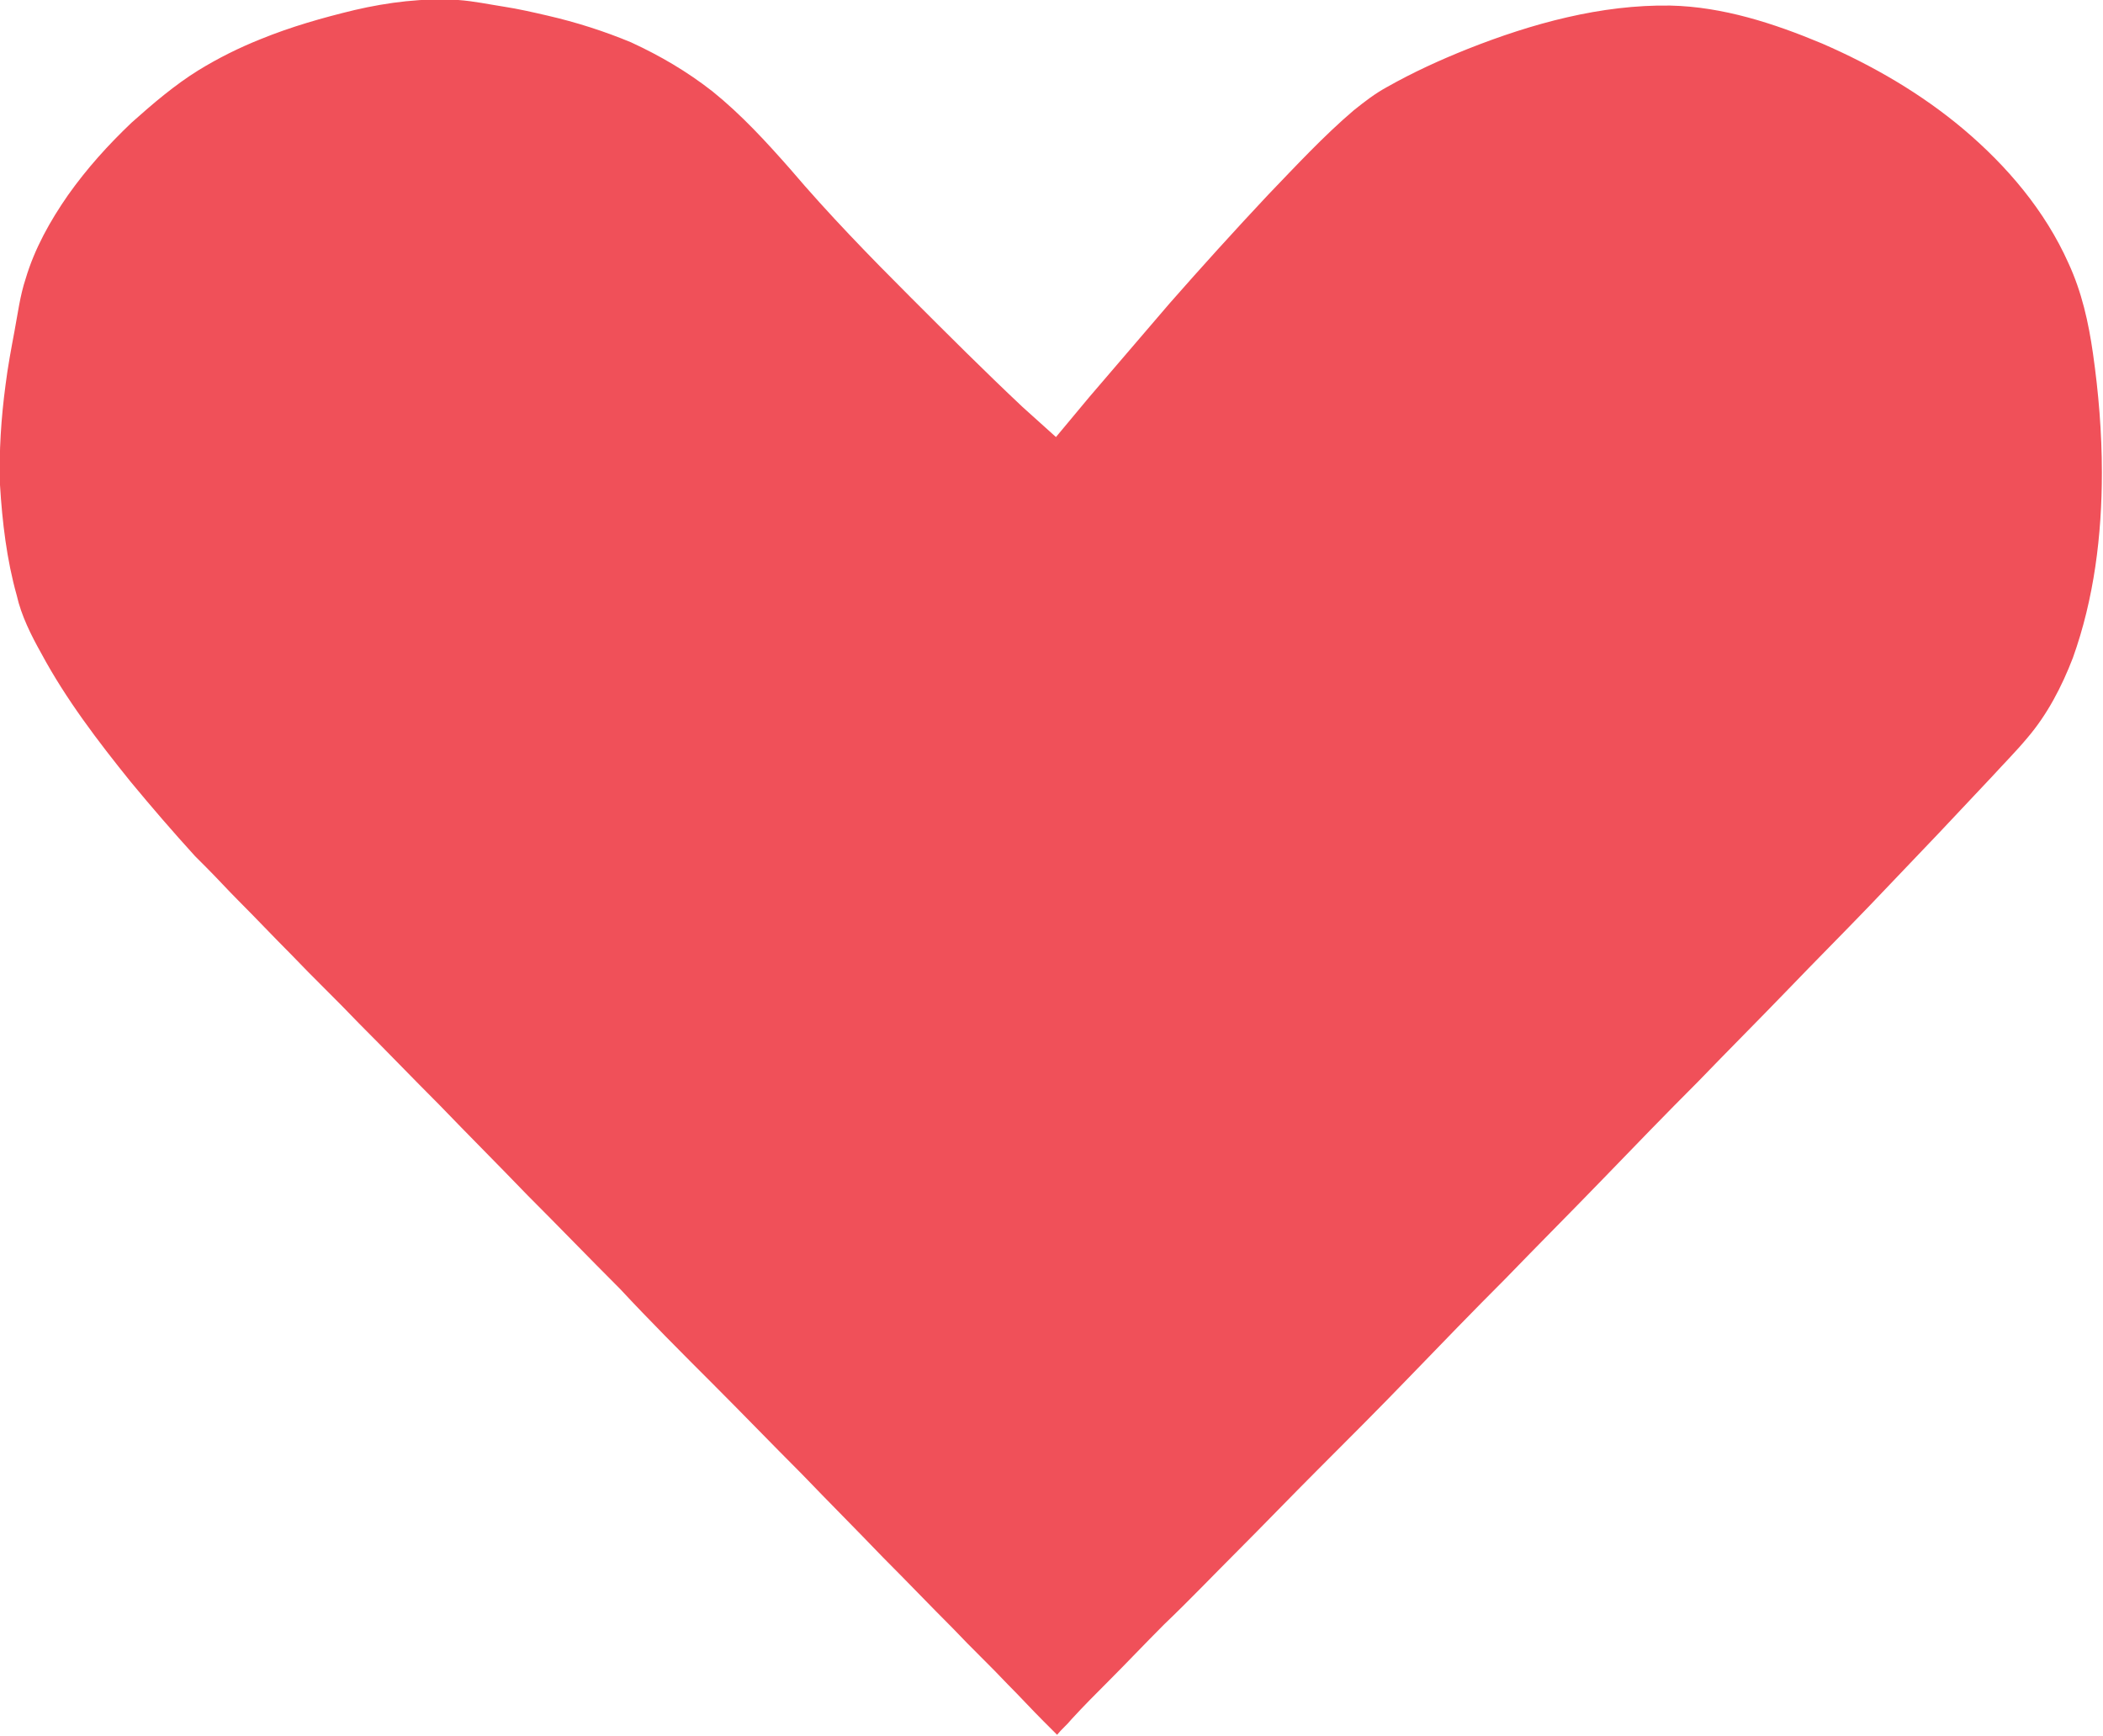 <?xml version="1.0" encoding="utf-8"?>
<!-- Generator: Adobe Illustrator 18.1.1, SVG Export Plug-In . SVG Version: 6.00 Build 0)  -->
<!DOCTYPE svg PUBLIC "-//W3C//DTD SVG 1.1//EN" "http://www.w3.org/Graphics/SVG/1.1/DTD/svg11.dtd">
<svg version="1.1" id="Layer_1" xmlns="http://www.w3.org/2000/svg" xmlns:xlink="http://www.w3.org/1999/xlink" x="0px" y="0px"
	 width="188.6px" height="155.7px" viewBox="0 0 188.6 155.7" enable-background="new 0 0 188.6 155.7" xml:space="preserve">
<path fill="#F05059" d="M94.7,39.2c1-1.2,2-2.4,3-3.6c2.4-2.8,4.8-5.6,7.2-8.4c2.9-3.3,5.8-6.5,8.8-9.7c2.5-2.6,5-5.3,7.7-7.6
	c1-0.8,1.9-1.5,3-2.1c2.3-1.3,4.7-2.4,7.2-3.4c5.8-2.3,12-4,18.2-3.9c4.7,0.1,9.3,1.6,13.6,3.4c4.6,2,8.9,4.5,12.7,7.7
	c3.9,3.3,7.3,7.3,9.4,12c1.2,2.6,1.8,5.3,2.2,8.1c0.5,3.5,0.8,7.1,0.8,10.7c0,5.6-0.7,11.3-2.6,16.6c-1,2.6-2.3,5.1-4.1,7.2
	c-1,1.2-2.1,2.3-3.1,3.4c-1.6,1.7-3.2,3.4-4.8,5.1c-2.1,2.2-4.1,4.3-6.2,6.5c-2.4,2.5-4.9,5-7.3,7.5c-2.7,2.8-5.4,5.5-8.1,8.3
	c-2.9,2.9-5.7,5.8-8.6,8.8c-2.9,3-5.8,5.9-8.7,8.9c-2.9,2.9-5.7,5.8-8.6,8.8c-2.7,2.8-5.4,5.5-8.2,8.3c-2.5,2.5-4.9,5-7.4,7.5
	c-2.1,2.1-4.2,4.3-6.4,6.4c-1.7,1.7-3.3,3.4-5,5.1c-1.1,1.1-2.2,2.2-3.3,3.4c-0.4,0.5-0.9,0.9-1.3,1.4c0,0,0,0,0,0
	c-0.4-0.4-0.8-0.8-1.2-1.2c-1.1-1.1-2.1-2.2-3.2-3.3c-1.6-1.7-3.3-3.3-4.9-5c-2.1-2.1-4.2-4.3-6.3-6.4c-2.4-2.5-4.9-5-7.3-7.5
	c-2.7-2.7-5.3-5.4-8-8.1c-2.8-2.8-5.6-5.6-8.3-8.5c-2.8-2.8-5.5-5.6-8.3-8.4c-2.6-2.7-5.3-5.4-7.9-8.1c-2.4-2.4-4.8-4.9-7.2-7.3
	c-2-2.1-4.1-4.1-6.1-6.2c-1.6-1.6-3.1-3.2-4.7-4.8c-1-1-1.9-2-2.9-3c-0.3-0.3-0.7-0.7-1-1c-2-2.2-3.9-4.4-5.8-6.7
	c-2.9-3.6-5.8-7.4-8-11.5c-0.9-1.6-1.8-3.4-2.2-5.2C0.6,50.2,0.2,46.8,0,43.5c-0.1-3,0.1-6,0.5-9c0.2-1.6,0.5-3.2,0.8-4.8
	c0.3-1.6,0.5-3.2,1-4.7c0.8-2.7,2.2-5.2,3.8-7.5c1.7-2.4,3.6-4.5,5.7-6.5c1.9-1.7,3.9-3.4,6-4.7c1.8-1.1,3.6-2,5.6-2.8
	c2.7-1.1,5.5-1.9,8.4-2.6c3-0.7,6.2-1.1,9.3-0.9c1.4,0.1,2.8,0.4,4.1,0.6c1.3,0.2,2.6,0.5,3.9,0.8c2.6,0.6,5.1,1.4,7.5,2.4
	c2.6,1.2,5,2.6,7.3,4.4c2.6,2.1,4.8,4.5,7,7c3.4,4,7.1,7.8,10.8,11.5c3.3,3.3,6.6,6.6,10,9.8C92.7,37.4,93.7,38.3,94.7,39.2z"/>
</svg>
